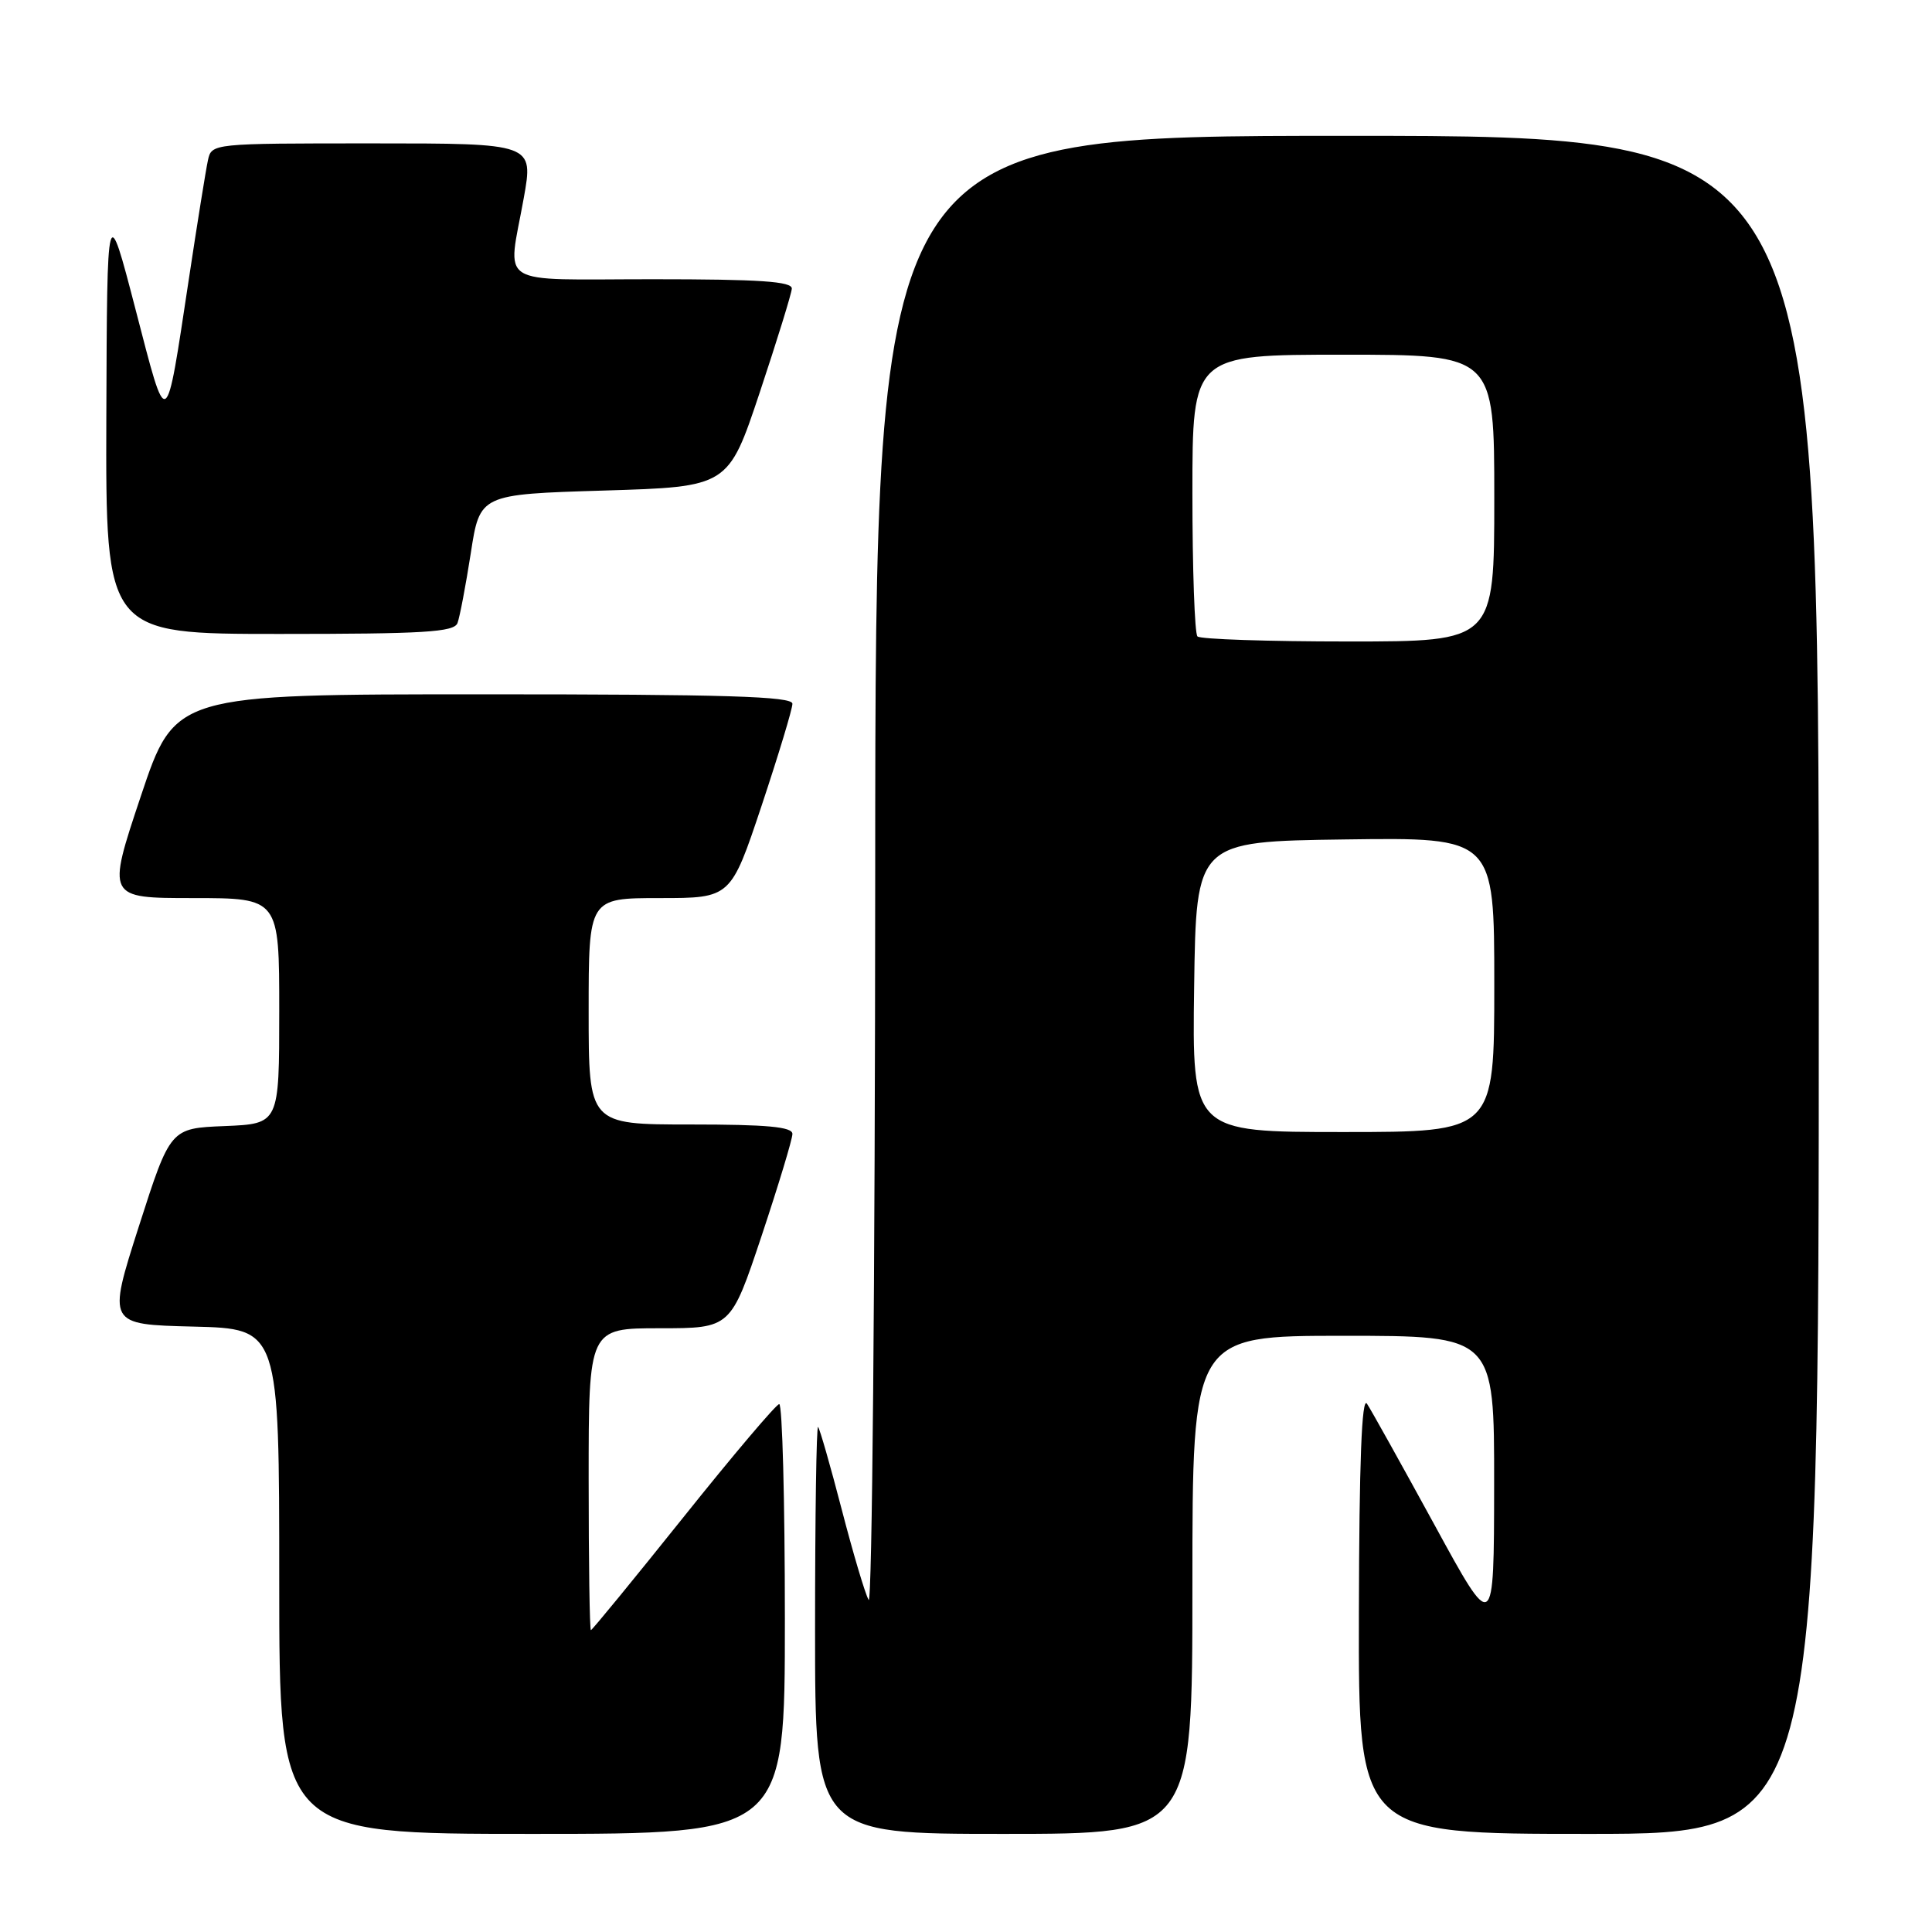 <?xml version="1.0" encoding="UTF-8" standalone="no"?>
<!DOCTYPE svg PUBLIC "-//W3C//DTD SVG 1.1//EN" "http://www.w3.org/Graphics/SVG/1.1/DTD/svg11.dtd" >
<svg xmlns="http://www.w3.org/2000/svg" xmlns:xlink="http://www.w3.org/1999/xlink" version="1.1" viewBox="0 0 256 256">
 <g >
 <path fill="currentColor"
d=" M 104.00 214.50 C 104.00 198.82 103.66 186.02 103.25 186.05 C 102.84 186.08 97.12 192.83 90.55 201.05 C 83.97 209.27 78.46 216.00 78.30 216.00 C 78.13 216.00 78.00 207.00 78.00 196.00 C 78.00 176.00 78.00 176.00 87.42 176.00 C 96.83 176.00 96.83 176.00 100.92 163.75 C 103.16 157.01 105.00 150.94 105.00 150.25 C 105.00 149.31 101.62 149.00 91.50 149.00 C 78.00 149.00 78.00 149.00 78.00 134.00 C 78.00 119.00 78.00 119.00 87.42 119.00 C 96.83 119.00 96.83 119.00 100.92 106.75 C 103.16 100.01 105.00 93.94 105.00 93.25 C 105.00 92.27 96.13 92.00 64.09 92.00 C 23.18 92.00 23.18 92.00 18.66 105.50 C 14.15 119.00 14.15 119.00 25.57 119.00 C 37.00 119.00 37.00 119.00 37.00 133.96 C 37.00 148.91 37.00 148.91 29.78 149.21 C 22.57 149.50 22.57 149.50 18.40 162.50 C 14.24 175.50 14.24 175.50 25.62 175.78 C 37.00 176.06 37.00 176.06 37.00 209.53 C 37.00 243.00 37.00 243.00 70.50 243.00 C 104.00 243.00 104.00 243.00 104.00 214.50 Z  M 158.00 210.00 C 158.00 177.00 158.00 177.00 178.00 177.00 C 198.00 177.00 198.00 177.00 197.98 196.75 C 197.96 216.50 197.96 216.50 190.05 202.00 C 185.69 194.03 181.68 186.82 181.13 186.00 C 180.44 184.97 180.10 193.76 180.06 213.75 C 180.00 243.00 180.00 243.00 210.50 243.00 C 241.00 243.00 241.00 243.00 241.00 130.50 C 241.00 18.00 241.00 18.00 178.50 18.00 C 116.00 18.00 116.00 18.00 115.97 115.75 C 115.95 169.51 115.56 212.82 115.10 212.00 C 114.63 211.18 113.03 205.78 111.53 200.00 C 110.03 194.22 108.62 189.31 108.40 189.08 C 108.18 188.85 108.00 200.89 108.00 215.83 C 108.00 243.00 108.00 243.00 133.00 243.00 C 158.00 243.00 158.00 243.00 158.00 210.00 Z  M 60.62 82.56 C 60.92 81.76 61.71 77.60 62.38 73.31 C 63.58 65.50 63.58 65.50 80.04 65.00 C 96.50 64.50 96.50 64.50 100.67 52.00 C 102.96 45.12 104.87 38.94 104.92 38.25 C 104.98 37.29 100.68 37.00 86.50 37.00 C 65.36 37.00 67.26 38.20 69.40 26.25 C 70.70 19.00 70.70 19.00 49.37 19.00 C 28.06 19.00 28.04 19.00 27.55 21.25 C 27.28 22.49 26.14 29.57 25.02 37.00 C 21.91 57.53 22.21 57.36 17.96 41.00 C 14.19 26.50 14.19 26.50 14.09 55.25 C 14.00 84.00 14.00 84.00 37.03 84.00 C 56.19 84.00 60.16 83.76 60.62 82.56 Z  M 158.23 130.75 C 158.50 111.50 158.50 111.50 178.25 111.23 C 198.00 110.96 198.00 110.96 198.00 130.48 C 198.00 150.00 198.00 150.00 177.98 150.00 C 157.96 150.00 157.96 150.00 158.23 130.75 Z  M 158.67 84.33 C 158.30 83.97 158.00 75.42 158.00 65.33 C 158.00 47.00 158.00 47.00 178.00 47.00 C 198.00 47.00 198.00 47.00 198.00 66.00 C 198.00 85.00 198.00 85.00 178.67 85.00 C 168.03 85.00 159.03 84.70 158.67 84.33 Z "/>
</g>
</svg>